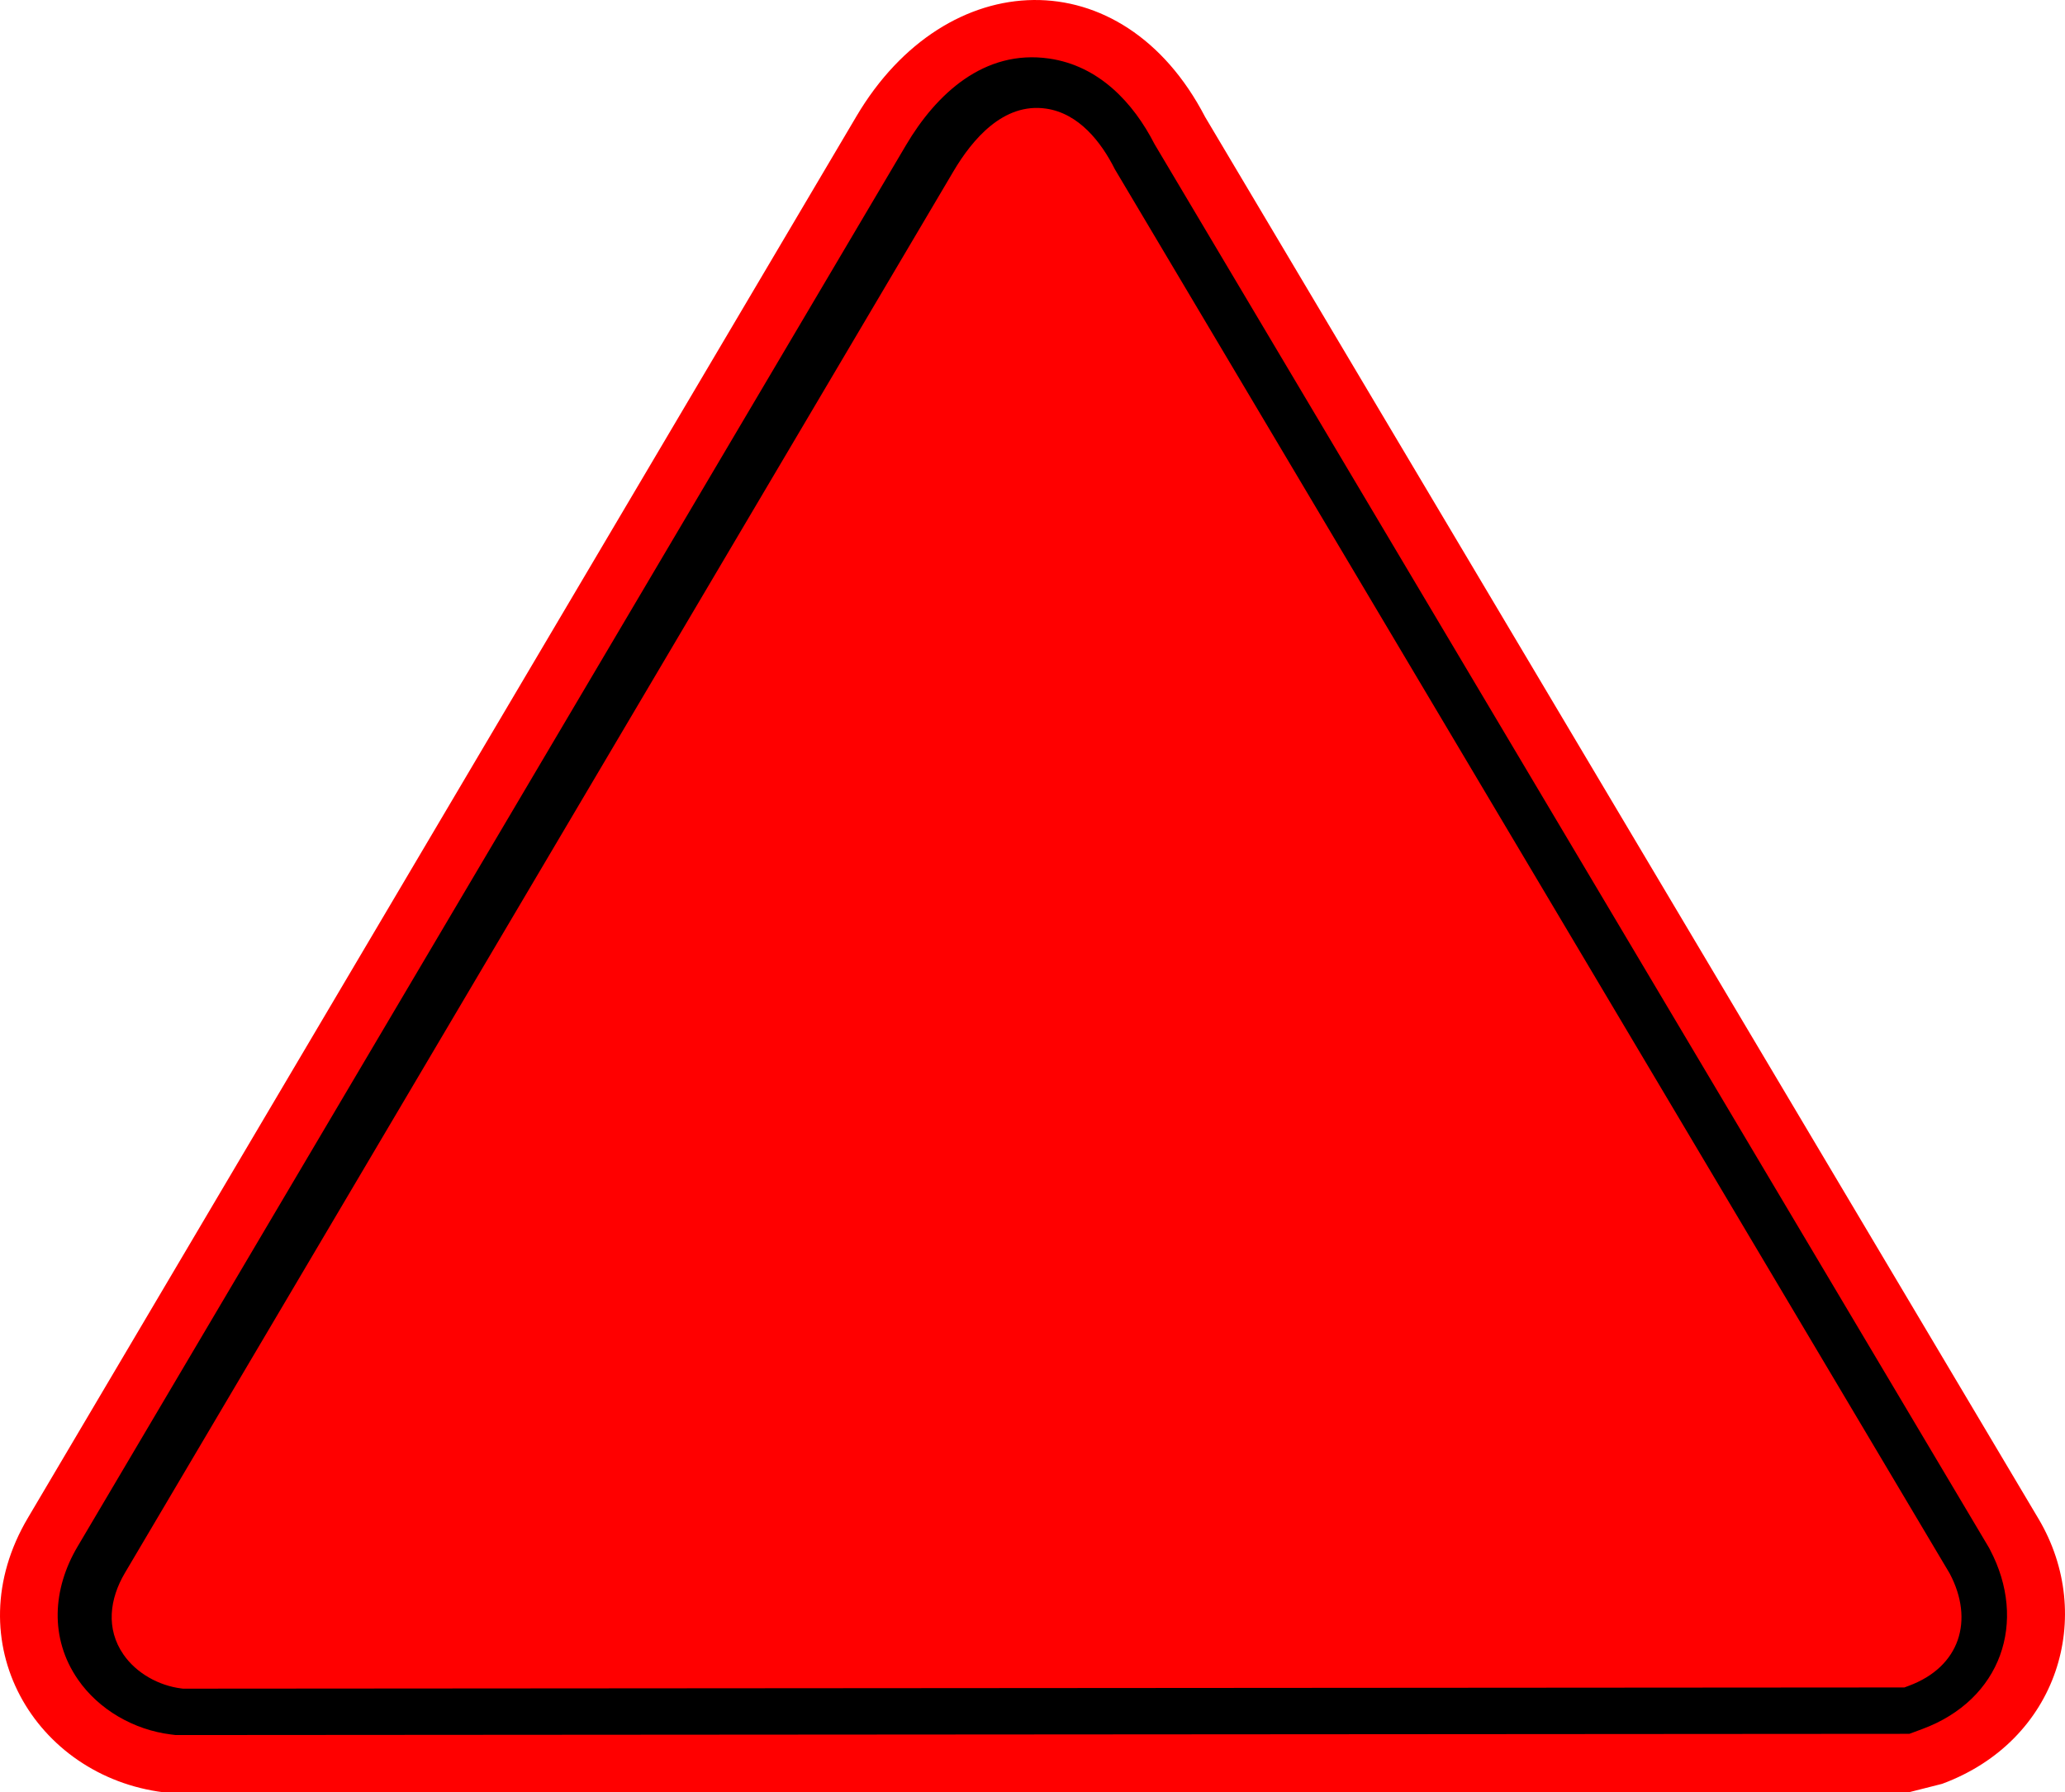 <?xml version="1.0" encoding="UTF-8"?>
<!DOCTYPE svg PUBLIC "-//W3C//DTD SVG 1.1//EN" "http://www.w3.org/Graphics/SVG/1.1/DTD/svg11.dtd">
<!-- Creator: CorelDRAW -->
<svg xmlns="http://www.w3.org/2000/svg" xml:space="preserve" width="35.218mm" height="30.575mm" version="1.1" style="shape-rendering:geometricPrecision; text-rendering:geometricPrecision; image-rendering:optimizeQuality; fill-rule:evenodd; clip-rule:evenodd"
viewBox="0 0 3507.6 3045.14"
 xmlns:xlink="http://www.w3.org/1999/xlink"
 xmlns:xodm="http://www.corel.com/coreldraw/odm/2003">
 <defs>
  <style type="text/css">
   <![CDATA[
    .fil1 {fill:black}
    .fil0 {fill:red}
   ]]>
  </style>
 </defs>
 <g id="Camada_x0020_1">
  <g id="_2075440689008">
   <path class="fil0" d="M2046.94 198.57l1416.04 2382.45c96.81,164.04 33.36,376.63 -164.06,449.68l-55.64 14.12 -2965.12 0.32c-218.2,-27.13 -355.54,-255.17 -230.84,-466.17l1407.45 -2381.47c152.47,-258.01 451.97,-268.97 592.17,1.07z"/>
   <path class="fil1" d="M1893.67 287.47l1417.88 2385.53 0.51 0.96c41.3,78.51 17.55,157.94 -70.03,190.3l-7.23 2.69 -2924.01 2.06 -2.68 -0.35c-38.63,-4.78 -76.55,-26.01 -98.4,-57.66 -30.27,-43.79 -23.54,-94.62 2.45,-138.61l1407.43 -2381.45c32.07,-54.26 84.87,-116.93 157.21,-106.43 55.69,8.06 93.71,56.7 116.87,102.95zm67.52 -42.47l1417.55 2385 1.47 2.85c64.25,122.11 19.57,255.04 -115.29,304.86l-21.7 8.04 -2944.92 2.06 -8.06 -1c-62.84,-7.82 -122.4,-42.02 -157.9,-93.41 -48.48,-70.2 -42.93,-154.15 -0.67,-225.65l1407.45 -2381.48c50.9,-86.1 132.17,-162.84 243,-146.81 84.31,12.22 142.91,74.74 179.06,145.53z"/>
  </g>
 </g>
</svg>
